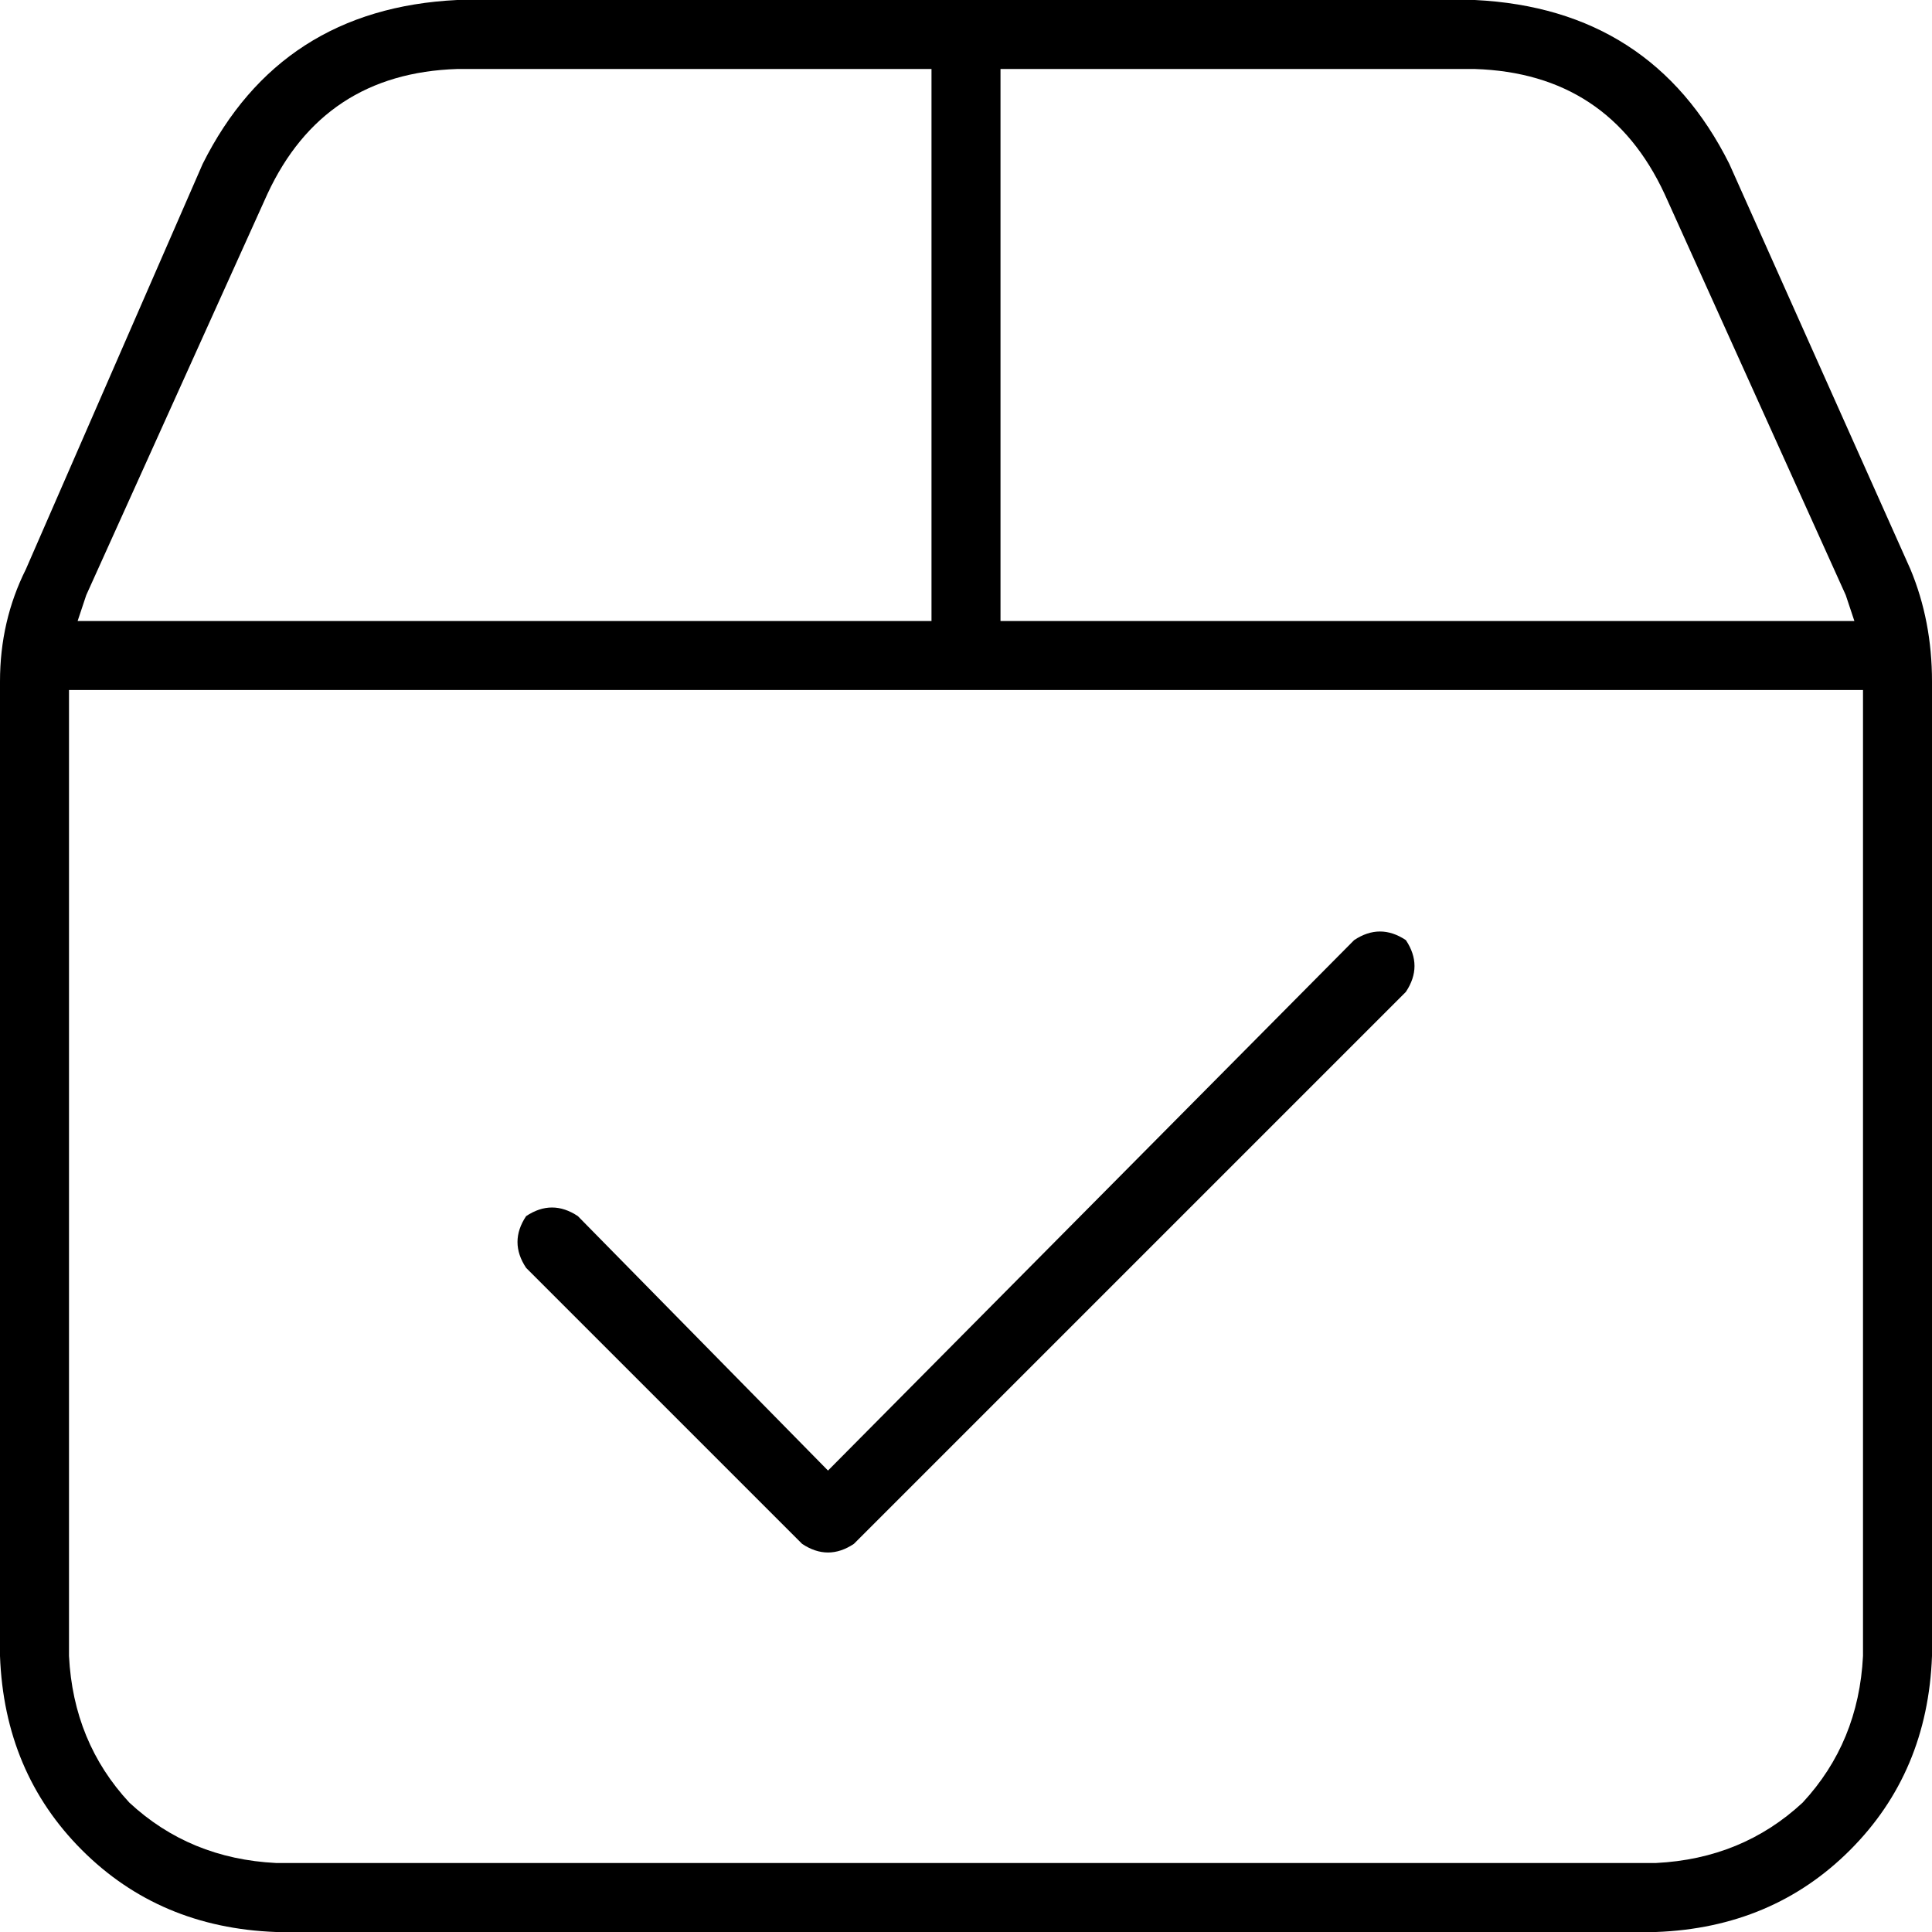<svg xmlns="http://www.w3.org/2000/svg" viewBox="0 0 448 448">
    <path d="M 232 16 L 342 16 Q 373 17 386 45 L 428 138 Q 429 141 430 144 L 232 144 L 232 16 L 232 16 Z M 16 160 L 432 160 L 432 384 Q 431 404 418 418 Q 404 431 384 432 L 64 432 Q 44 431 30 418 Q 17 404 16 384 L 16 160 L 16 160 Z M 216 144 L 18 144 Q 19 141 20 138 L 62 45 Q 75 17 106 16 L 216 16 L 216 144 L 216 144 Z M 401 38 Q 383 2 342 0 L 106 0 Q 65 2 47 38 L 6 132 Q 0 144 0 158 L 0 384 Q 1 411 19 429 Q 37 447 64 448 L 384 448 Q 411 447 429 429 Q 447 411 448 384 L 448 158 Q 448 144 443 132 L 401 38 L 401 38 Z M 326 230 Q 330 224 326 218 Q 320 214 314 218 L 192 341 L 134 282 Q 128 278 122 282 Q 118 288 122 294 L 186 358 Q 192 362 198 358 L 326 230 L 326 230 Z"/>
</svg>
